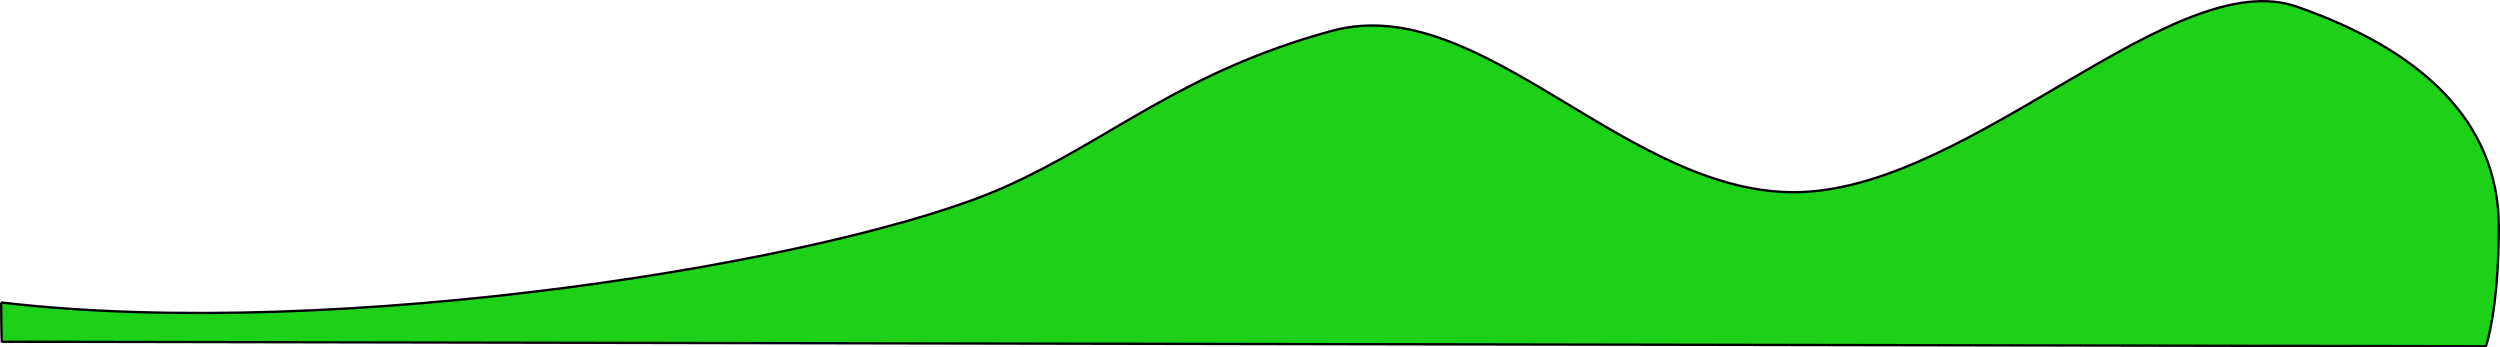 <?xml version="1.0" encoding="UTF-8" standalone="no"?>
<!-- Created with Inkscape (http://www.inkscape.org/) -->

<svg
   xmlns:dc="http://purl.org/dc/elements/1.1/"
   xmlns:cc="http://creativecommons.org/ns#"
   xmlns:rdf="http://www.w3.org/1999/02/22-rdf-syntax-ns#"
   xmlns:svg="http://www.w3.org/2000/svg"
   xmlns="http://www.w3.org/2000/svg"
   xmlns:sodipodi="http://sodipodi.sourceforge.net/DTD/sodipodi-0.dtd"
   xmlns:inkscape="http://www.inkscape.org/namespaces/inkscape"
   width="1058.893"
   height="147.156"
   id="svg3389"
   version="1.1"
   inkscape:version="0.48.4 r9939"
   inkscape:export-filename="C:\Users\Matti\Documents\bottom.png"
   inkscape:export-xdpi="424.97208"
   inkscape:export-ydpi="424.97208"
   sodipodi:docname="New document 1">
  <defs
     id="defs3391" />
  <sodipodi:namedview
     id="base"
     pagecolor="#ffffff"
     bordercolor="#666666"
     borderopacity="1.0"
     inkscape:pageopacity="0.0"
     inkscape:pageshadow="2"
     inkscape:zoom="0.7"
     inkscape:cx="594.97801"
     inkscape:cy="358.09049"
     inkscape:document-units="px"
     inkscape:current-layer="layer1"
     showgrid="false"
     fit-margin-top="0"
     fit-margin-left="0"
     fit-margin-right="0"
     fit-margin-bottom="0"
     inkscape:window-width="1536"
     inkscape:window-height="803"
     inkscape:window-x="-8"
     inkscape:window-y="-8"
     inkscape:window-maximized="1" />
  <g
     inkscape:label="Layer 1"
     inkscape:groupmode="layer"
     id="layer1"
     transform="translate(-0.178,-907.613)">
    <path
       style="fill:#1dd018;fill-opacity:1;stroke:#000000;stroke-width:1px;stroke-linecap:butt;stroke-linejoin:miter;stroke-opacity:1"
       d="M 0.678,727.457 C 143.767,744.362 355.094,710.01 425.608,678.628 c 45.008,-20.03 74.937,-48.856 138.708,-66.218 63.771,-17.362 125.671,71.025 198.904,68.278 73.234,-2.747 157.802,-96.628 209.768,-78.528 51.966,18.1 85.615,48.183 85.584,93.363 -0.025,35.046 -5.447,50.478 -5.447,50.478 L 1.04,744.092 c -0.287,1.795 -0.361,-16.635 -0.361,-16.635 z"
       id="path4171"
       inkscape:connector-curvature="0"
       transform="translate(0,308.268)"
       sodipodi:nodetypes="csssssccc" />
  </g>
</svg>
